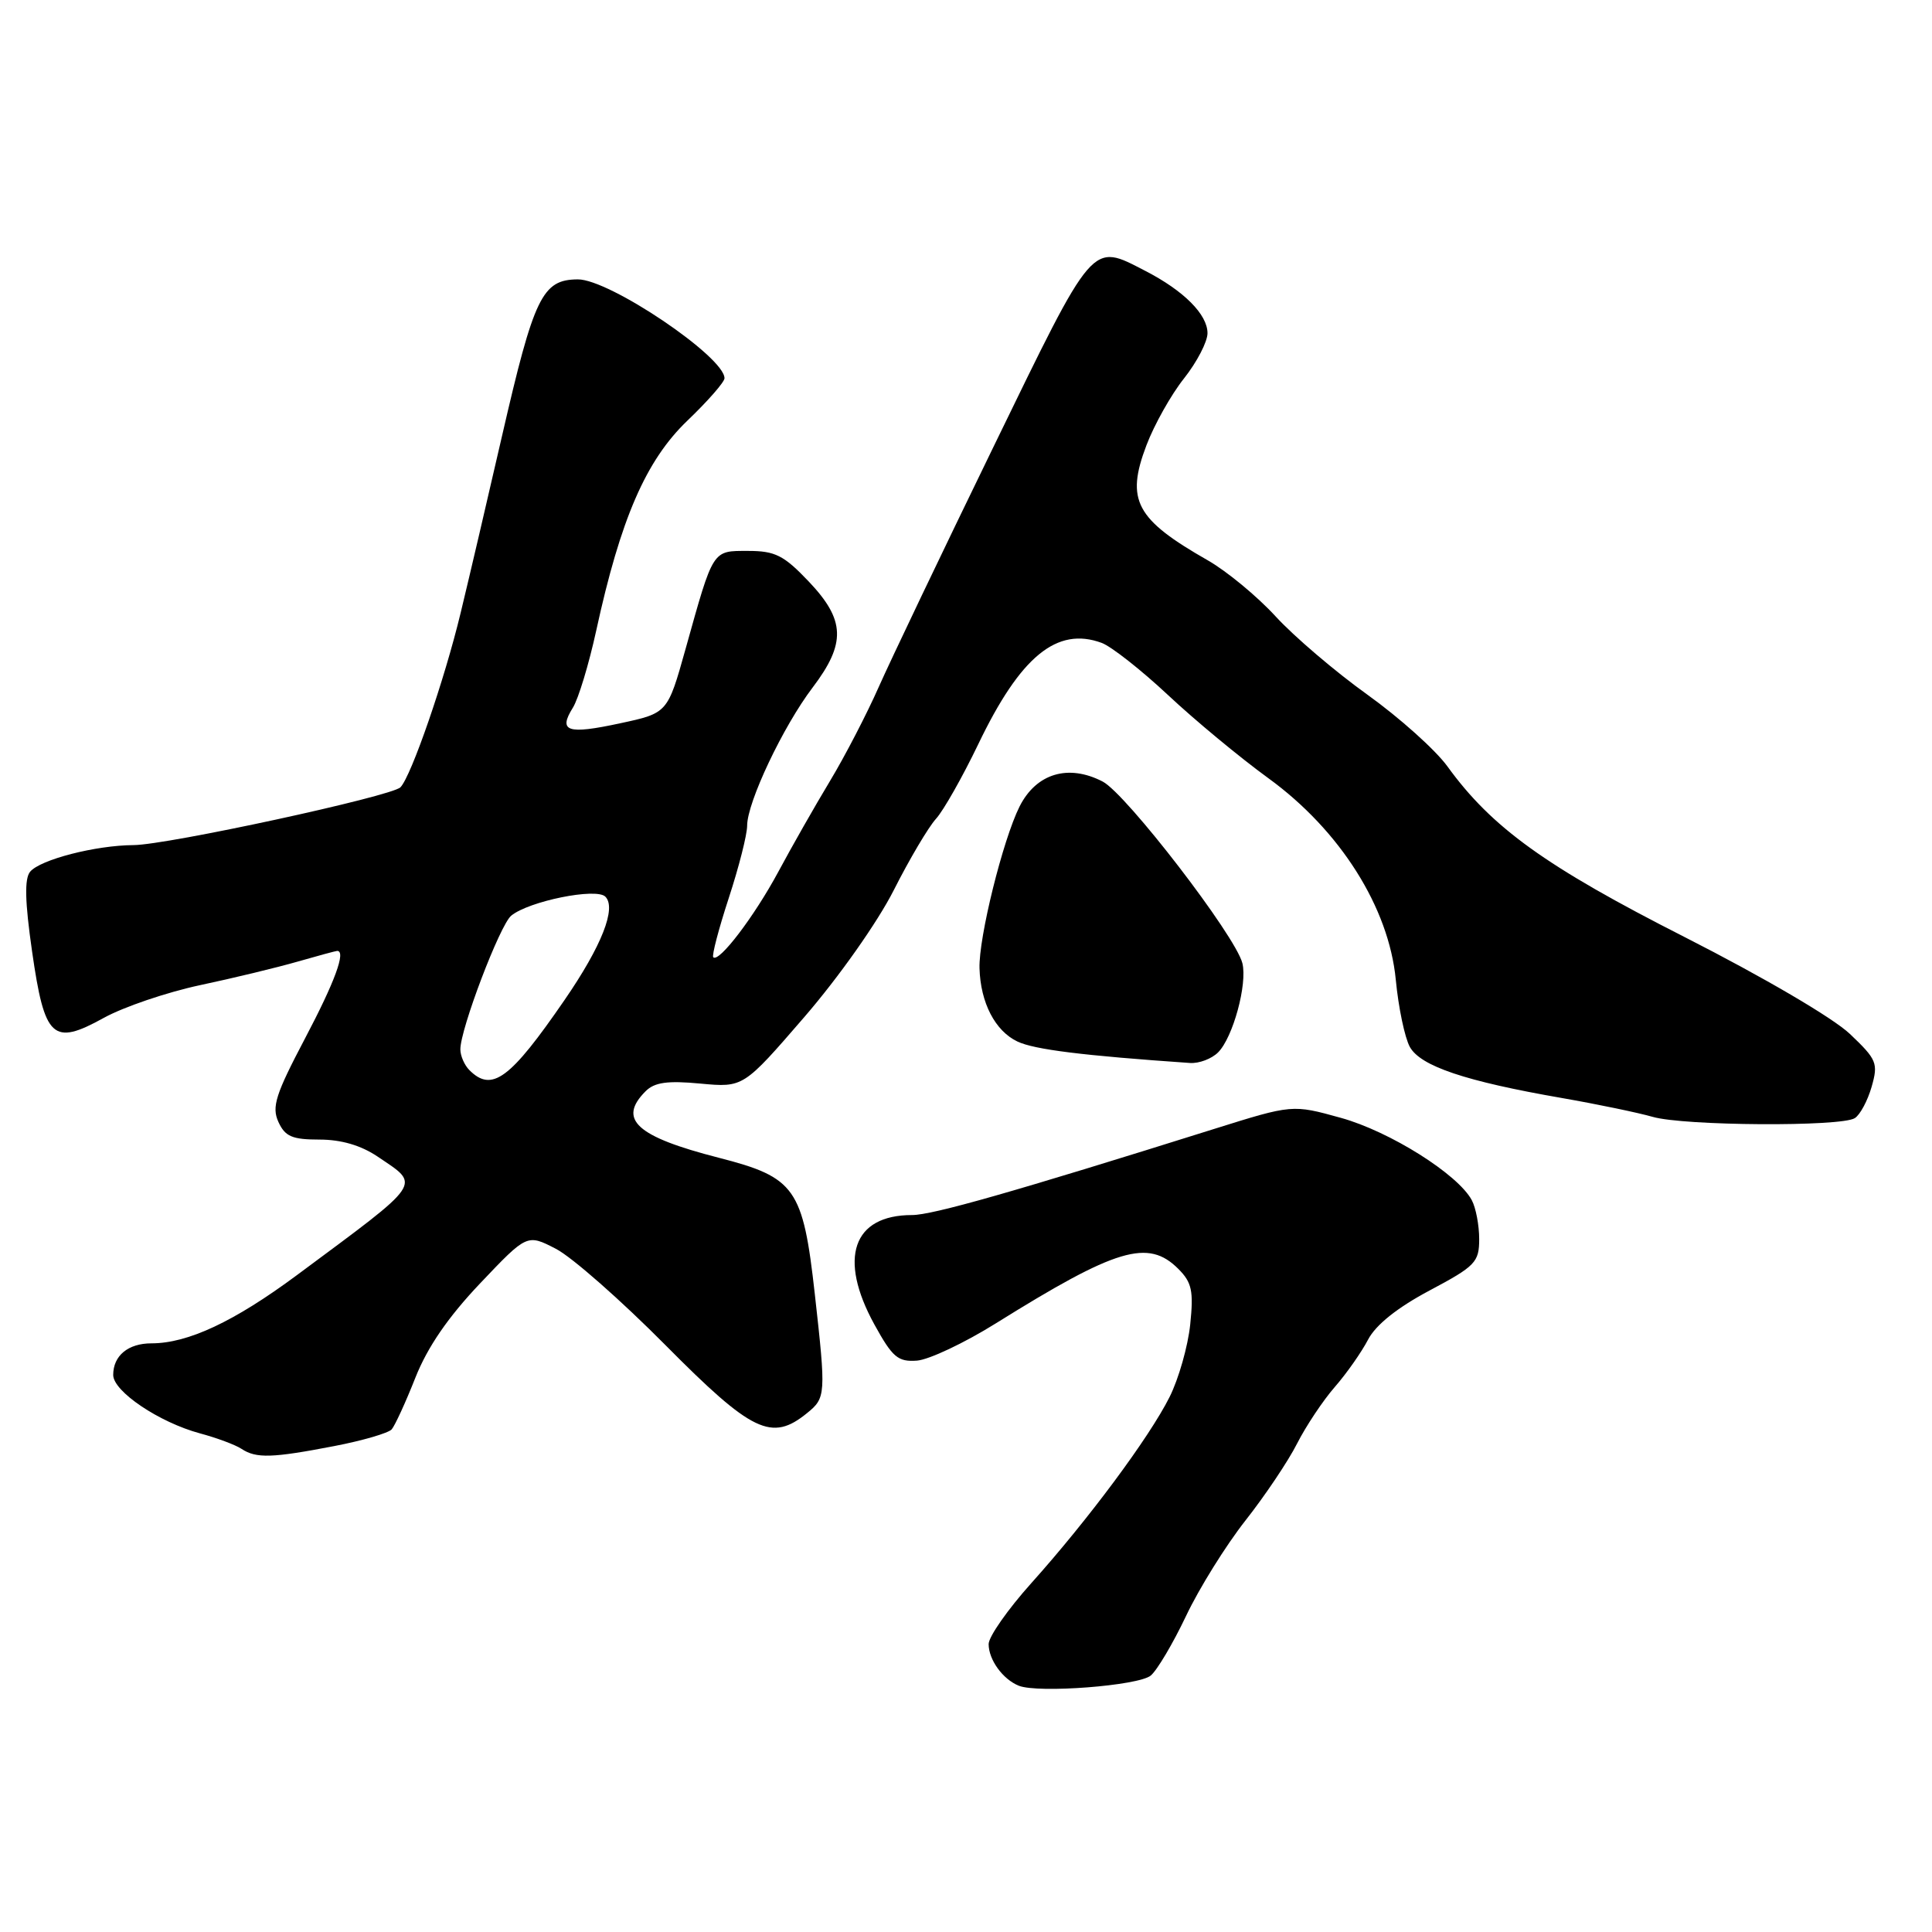 <?xml version="1.0" encoding="UTF-8" standalone="no"?>
<!DOCTYPE svg PUBLIC "-//W3C//DTD SVG 1.1//EN" "http://www.w3.org/Graphics/SVG/1.1/DTD/svg11.dtd" >
<svg xmlns="http://www.w3.org/2000/svg" xmlns:xlink="http://www.w3.org/1999/xlink" version="1.1" viewBox="0 0 256 256">
 <g >
 <path fill="currentColor"
d=" M 152.48 222.02 C 153.33 221.31 155.43 217.76 157.16 214.12 C 158.88 210.48 162.42 204.80 165.01 201.50 C 167.61 198.20 170.70 193.60 171.87 191.28 C 173.05 188.96 175.30 185.58 176.87 183.78 C 178.44 181.98 180.42 179.15 181.28 177.50 C 182.30 175.55 185.15 173.27 189.42 171.00 C 195.50 167.77 196.00 167.25 196.00 164.18 C 196.00 162.36 195.56 160.04 195.02 159.03 C 193.18 155.59 184.16 149.92 177.67 148.12 C 171.25 146.34 171.25 146.34 160.88 149.59 C 134.23 157.96 123.55 161.00 120.85 161.00 C 113.00 161.00 111.03 166.71 115.86 175.50 C 118.26 179.86 118.98 180.47 121.50 180.29 C 123.09 180.17 127.79 177.95 131.94 175.36 C 147.94 165.38 152.13 164.13 156.13 168.13 C 157.93 169.93 158.17 171.05 157.71 175.50 C 157.41 178.38 156.18 182.71 154.97 185.12 C 152.28 190.48 144.20 201.36 136.64 209.79 C 133.54 213.25 131.00 216.87 131.00 217.85 C 131.00 219.93 132.88 222.52 135.00 223.37 C 137.58 224.39 150.85 223.37 152.48 222.02 Z  M 44.30 191.61 C 48.05 190.89 51.46 189.89 51.90 189.40 C 52.33 188.90 53.75 185.82 55.04 182.55 C 56.65 178.49 59.37 174.53 63.62 170.05 C 69.84 163.50 69.84 163.50 73.67 165.48 C 75.78 166.57 82.30 172.31 88.17 178.23 C 99.65 189.81 102.25 191.06 106.93 187.25 C 109.43 185.23 109.46 184.81 107.97 171.50 C 106.40 157.44 105.39 156.01 95.25 153.41 C 84.32 150.61 81.81 148.33 85.55 144.59 C 86.73 143.41 88.45 143.17 92.80 143.58 C 98.50 144.11 98.50 144.11 106.58 134.76 C 111.16 129.46 116.29 122.18 118.43 117.95 C 120.50 113.85 123.02 109.60 124.02 108.50 C 125.02 107.40 127.53 102.96 129.61 98.64 C 135.20 86.97 140.05 82.99 145.99 85.19 C 147.25 85.66 151.20 88.76 154.76 92.09 C 158.31 95.42 164.30 100.38 168.07 103.12 C 177.58 110.03 184.03 120.25 184.95 129.83 C 185.30 133.50 186.14 137.50 186.81 138.72 C 188.22 141.27 194.16 143.27 206.94 145.49 C 211.65 146.31 217.07 147.44 218.99 147.99 C 223.14 149.19 243.95 149.32 245.77 148.16 C 246.47 147.72 247.47 145.85 248.00 144.01 C 248.89 140.88 248.70 140.40 245.12 137.00 C 242.89 134.88 233.70 129.50 223.27 124.19 C 204.80 114.81 197.68 109.68 191.79 101.55 C 190.21 99.37 185.44 95.10 181.19 92.05 C 176.93 89.00 171.46 84.33 169.03 81.68 C 166.60 79.03 162.56 75.69 160.06 74.26 C 150.48 68.80 149.14 66.29 151.91 59.00 C 152.94 56.28 155.18 52.29 156.89 50.14 C 158.60 47.98 160.00 45.28 160.00 44.15 C 160.00 41.67 156.87 38.53 151.79 35.91 C 144.55 32.18 145.10 31.54 131.62 59.25 C 124.86 73.14 118.04 87.42 116.45 91.00 C 114.87 94.58 111.96 100.20 109.97 103.50 C 107.98 106.80 104.91 112.20 103.14 115.50 C 99.96 121.42 95.26 127.60 94.51 126.84 C 94.30 126.63 95.22 123.11 96.56 119.01 C 97.90 114.92 99.00 110.60 99.00 109.41 C 99.00 106.31 103.76 96.26 107.67 91.11 C 112.13 85.23 112.01 82.15 107.15 77.04 C 103.86 73.58 102.71 73.00 99.13 73.00 C 94.35 73.00 94.56 72.68 90.84 85.99 C 88.46 94.49 88.46 94.49 82.17 95.84 C 75.18 97.35 73.93 96.94 75.91 93.77 C 76.64 92.60 78.03 88.01 79.00 83.57 C 82.23 68.74 85.58 61.03 91.06 55.76 C 93.78 53.16 96.00 50.62 96.00 50.12 C 96.00 47.28 80.73 36.98 76.56 37.02 C 71.85 37.05 70.77 39.29 66.52 57.77 C 64.66 65.87 62.20 76.41 61.04 81.20 C 58.91 90.06 54.50 102.84 53.06 104.32 C 51.90 105.51 22.16 111.96 17.69 111.98 C 12.66 112.01 5.33 113.90 3.99 115.51 C 3.23 116.43 3.30 119.46 4.25 126.07 C 5.91 137.63 6.98 138.62 13.76 134.87 C 16.37 133.43 22.10 131.48 26.50 130.54 C 30.90 129.61 36.72 128.20 39.43 127.42 C 42.14 126.64 44.51 126.00 44.68 126.00 C 45.88 126.00 44.36 130.12 40.41 137.61 C 36.52 145.00 35.98 146.67 36.89 148.66 C 37.77 150.59 38.71 151.00 42.33 151.00 C 45.22 151.00 47.83 151.77 50.03 153.25 C 55.78 157.15 56.30 156.37 39.33 168.97 C 31.02 175.13 24.90 178.00 20.07 178.00 C 16.98 178.00 15.00 179.63 15.00 182.19 C 15.00 184.37 21.09 188.47 26.50 189.93 C 28.70 190.52 31.18 191.44 32.00 191.98 C 33.95 193.27 36.07 193.20 44.30 191.61 Z  M 161.40 139.45 C 163.38 137.48 165.31 130.37 164.62 127.62 C 163.70 123.98 149.22 105.17 146.11 103.56 C 141.55 101.20 137.30 102.48 135.09 106.88 C 132.88 111.31 129.67 124.24 129.79 128.30 C 129.92 132.87 131.86 136.61 134.82 138.01 C 137.06 139.07 143.45 139.87 157.68 140.85 C 158.88 140.93 160.55 140.30 161.40 139.45 Z  M 62.20 141.80 C 61.54 141.14 61.00 139.90 61.00 139.05 C 60.99 136.37 66.24 122.56 67.74 121.33 C 70.08 119.41 79.00 117.60 80.21 118.81 C 81.71 120.31 79.74 125.33 74.81 132.50 C 67.59 143.00 65.18 144.78 62.20 141.80 Z "/>
</g>
</svg>
